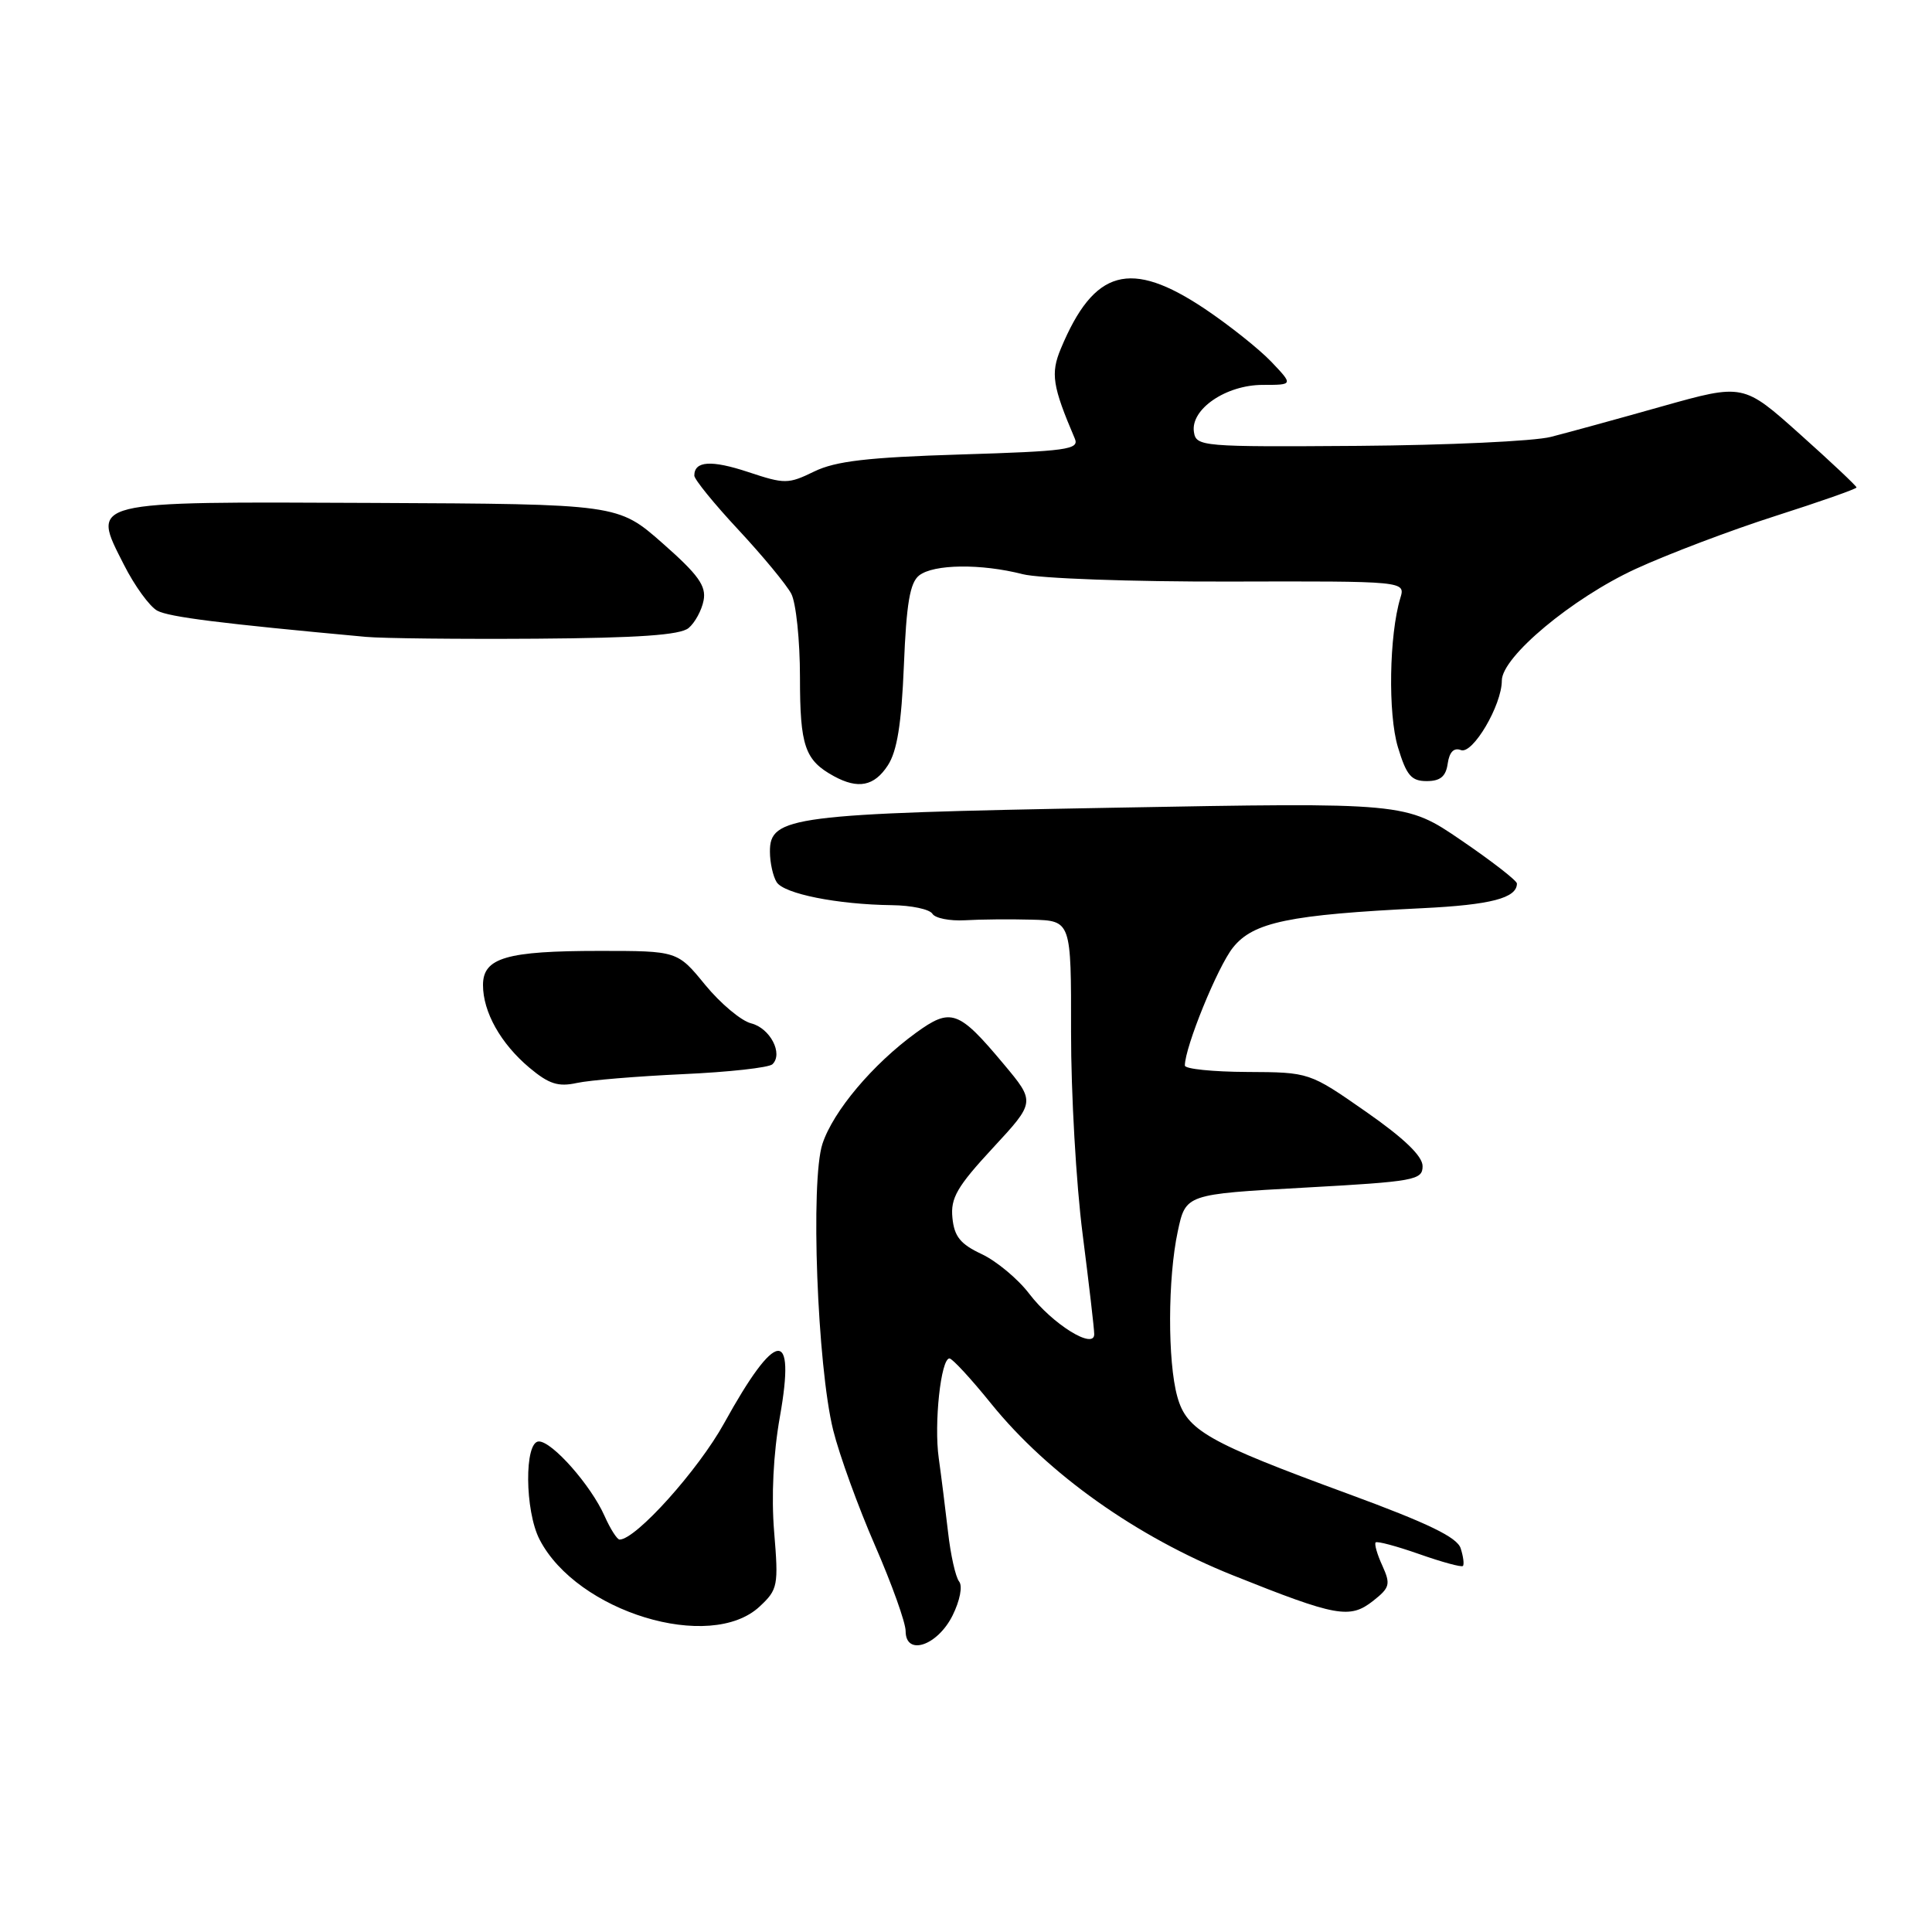 <?xml version="1.0" encoding="UTF-8" standalone="no"?>
<!DOCTYPE svg PUBLIC "-//W3C//DTD SVG 1.1//EN" "http://www.w3.org/Graphics/SVG/1.1/DTD/svg11.dtd" >
<svg xmlns="http://www.w3.org/2000/svg" xmlns:xlink="http://www.w3.org/1999/xlink" version="1.1" viewBox="0 0 256 256">
 <g >
 <path fill="currentColor"
d=" M 126.22 214.06 C 127.20 212.08 127.57 210.17 127.09 209.56 C 126.62 208.98 125.96 206.03 125.62 203.00 C 125.27 199.97 124.72 195.57 124.39 193.22 C 123.74 188.63 124.67 180.00 125.81 180.00 C 126.19 180.01 128.68 182.70 131.34 186.00 C 138.86 195.30 150.59 203.63 163.40 208.75 C 177.10 214.23 178.86 214.55 181.95 212.12 C 184.17 210.37 184.28 209.92 183.17 207.46 C 182.48 205.97 182.09 204.58 182.28 204.38 C 182.48 204.18 185.08 204.88 188.07 205.93 C 191.05 206.98 193.65 207.69 193.84 207.50 C 194.03 207.31 193.90 206.26 193.55 205.17 C 193.09 203.70 189.26 201.85 178.71 197.97 C 159.97 191.09 157.24 189.54 156.00 185.06 C 154.70 180.39 154.73 169.36 156.06 163.17 C 157.11 158.24 157.11 158.24 172.81 157.37 C 187.49 156.56 188.50 156.37 188.50 154.52 C 188.50 153.19 186.05 150.83 181.00 147.31 C 173.50 142.08 173.50 142.08 165.25 142.04 C 160.71 142.02 157.00 141.64 157.00 141.19 C 157.00 138.76 161.35 128.08 163.38 125.55 C 166.06 122.19 170.82 121.20 188.48 120.34 C 197.54 119.90 201.00 119.00 201.00 117.07 C 201.00 116.69 197.68 114.11 193.63 111.35 C 186.27 106.32 186.27 106.32 147.38 107.03 C 104.93 107.80 101.99 108.18 102.02 112.85 C 102.02 114.31 102.43 116.13 102.91 116.89 C 103.89 118.44 110.97 119.85 118.19 119.94 C 120.77 119.97 123.18 120.48 123.55 121.08 C 123.91 121.67 125.85 122.05 127.86 121.94 C 129.86 121.82 133.85 121.78 136.72 121.86 C 141.94 122.00 141.94 122.00 141.92 136.75 C 141.91 144.86 142.60 156.90 143.45 163.50 C 144.29 170.10 144.99 176.07 144.99 176.78 C 145.01 178.91 139.45 175.46 136.38 171.43 C 134.88 169.46 132.04 167.10 130.07 166.17 C 127.25 164.85 126.44 163.84 126.20 161.36 C 125.94 158.74 126.82 157.23 131.55 152.12 C 137.20 146.02 137.20 146.02 132.98 140.98 C 127.01 133.84 126.00 133.49 121.36 136.86 C 115.64 141.02 110.41 147.23 108.98 151.56 C 107.37 156.45 108.29 180.98 110.40 189.50 C 111.22 192.80 113.72 199.69 115.95 204.80 C 118.18 209.92 120.00 215.01 120.00 216.12 C 120.00 219.48 124.21 218.09 126.22 214.06 Z  M 100.66 212.87 C 103.07 210.62 103.17 210.12 102.58 203.00 C 102.19 198.29 102.47 192.61 103.34 187.72 C 105.46 175.80 102.84 176.11 95.96 188.57 C 92.53 194.79 84.25 204.00 82.10 204.00 C 81.77 204.00 80.87 202.59 80.11 200.88 C 78.31 196.82 73.18 191.00 71.40 191.00 C 69.46 191.00 69.53 200.20 71.50 204.00 C 76.46 213.60 94.12 218.97 100.66 212.87 Z  M 90.50 142.33 C 96.55 142.06 101.88 141.47 102.35 141.02 C 103.81 139.62 102.04 136.23 99.53 135.60 C 98.21 135.27 95.47 132.97 93.44 130.50 C 89.76 126.00 89.76 126.00 79.44 126.00 C 67.11 126.00 64.00 126.91 64.00 130.52 C 64.00 134.10 66.34 138.27 70.14 141.47 C 72.73 143.64 73.96 144.04 76.43 143.50 C 78.12 143.13 84.45 142.61 90.50 142.33 Z  M 117.64 101.42 C 118.87 99.54 119.45 95.93 119.77 88.17 C 120.10 79.98 120.57 77.21 121.79 76.25 C 123.71 74.74 130.02 74.67 135.50 76.08 C 137.73 76.65 149.87 77.09 162.87 77.06 C 186.23 77.00 186.23 77.00 185.55 79.25 C 184.07 84.15 183.90 94.59 185.23 99.00 C 186.36 102.74 187.00 103.50 189.04 103.50 C 190.85 103.50 191.59 102.89 191.83 101.17 C 192.05 99.65 192.65 99.03 193.58 99.39 C 195.14 99.99 199.00 93.44 199.00 90.18 C 199.00 87.04 208.33 79.26 216.72 75.39 C 221.00 73.42 229.34 70.26 235.25 68.37 C 241.16 66.48 246.00 64.78 246.00 64.59 C 246.00 64.40 242.63 61.22 238.50 57.53 C 231.00 50.82 231.00 50.82 220.25 53.84 C 214.34 55.51 207.70 57.33 205.50 57.89 C 203.30 58.46 191.82 58.99 180.00 59.08 C 159.19 59.23 158.49 59.17 158.20 57.23 C 157.74 54.22 162.45 51.00 167.32 51.00 C 171.37 51.00 171.37 51.00 168.44 47.92 C 166.82 46.23 162.86 43.08 159.64 40.92 C 149.77 34.32 144.97 35.64 140.57 46.19 C 139.19 49.49 139.45 51.16 142.42 58.12 C 143.04 59.56 141.37 59.79 127.31 60.22 C 114.96 60.60 110.71 61.10 107.88 62.48 C 104.45 64.15 103.99 64.16 99.15 62.55 C 94.26 60.93 92.00 61.07 92.00 63.02 C 92.00 63.52 94.63 66.76 97.85 70.21 C 101.07 73.67 104.22 77.48 104.85 78.68 C 105.48 79.89 106.00 84.86 106.00 89.74 C 106.00 98.86 106.64 100.74 110.50 102.85 C 113.71 104.60 115.84 104.18 117.64 101.42 Z  M 91.24 83.22 C 92.08 82.52 92.98 80.87 93.23 79.56 C 93.60 77.64 92.54 76.16 87.79 71.98 C 81.89 66.79 81.89 66.79 49.48 66.64 C 11.33 66.47 12.09 66.29 16.42 74.83 C 17.84 77.64 19.83 80.37 20.84 80.92 C 22.43 81.76 29.14 82.61 48.50 84.39 C 50.70 84.59 60.87 84.70 71.10 84.63 C 84.58 84.53 90.12 84.15 91.24 83.22 Z "/>
</g>
</svg>